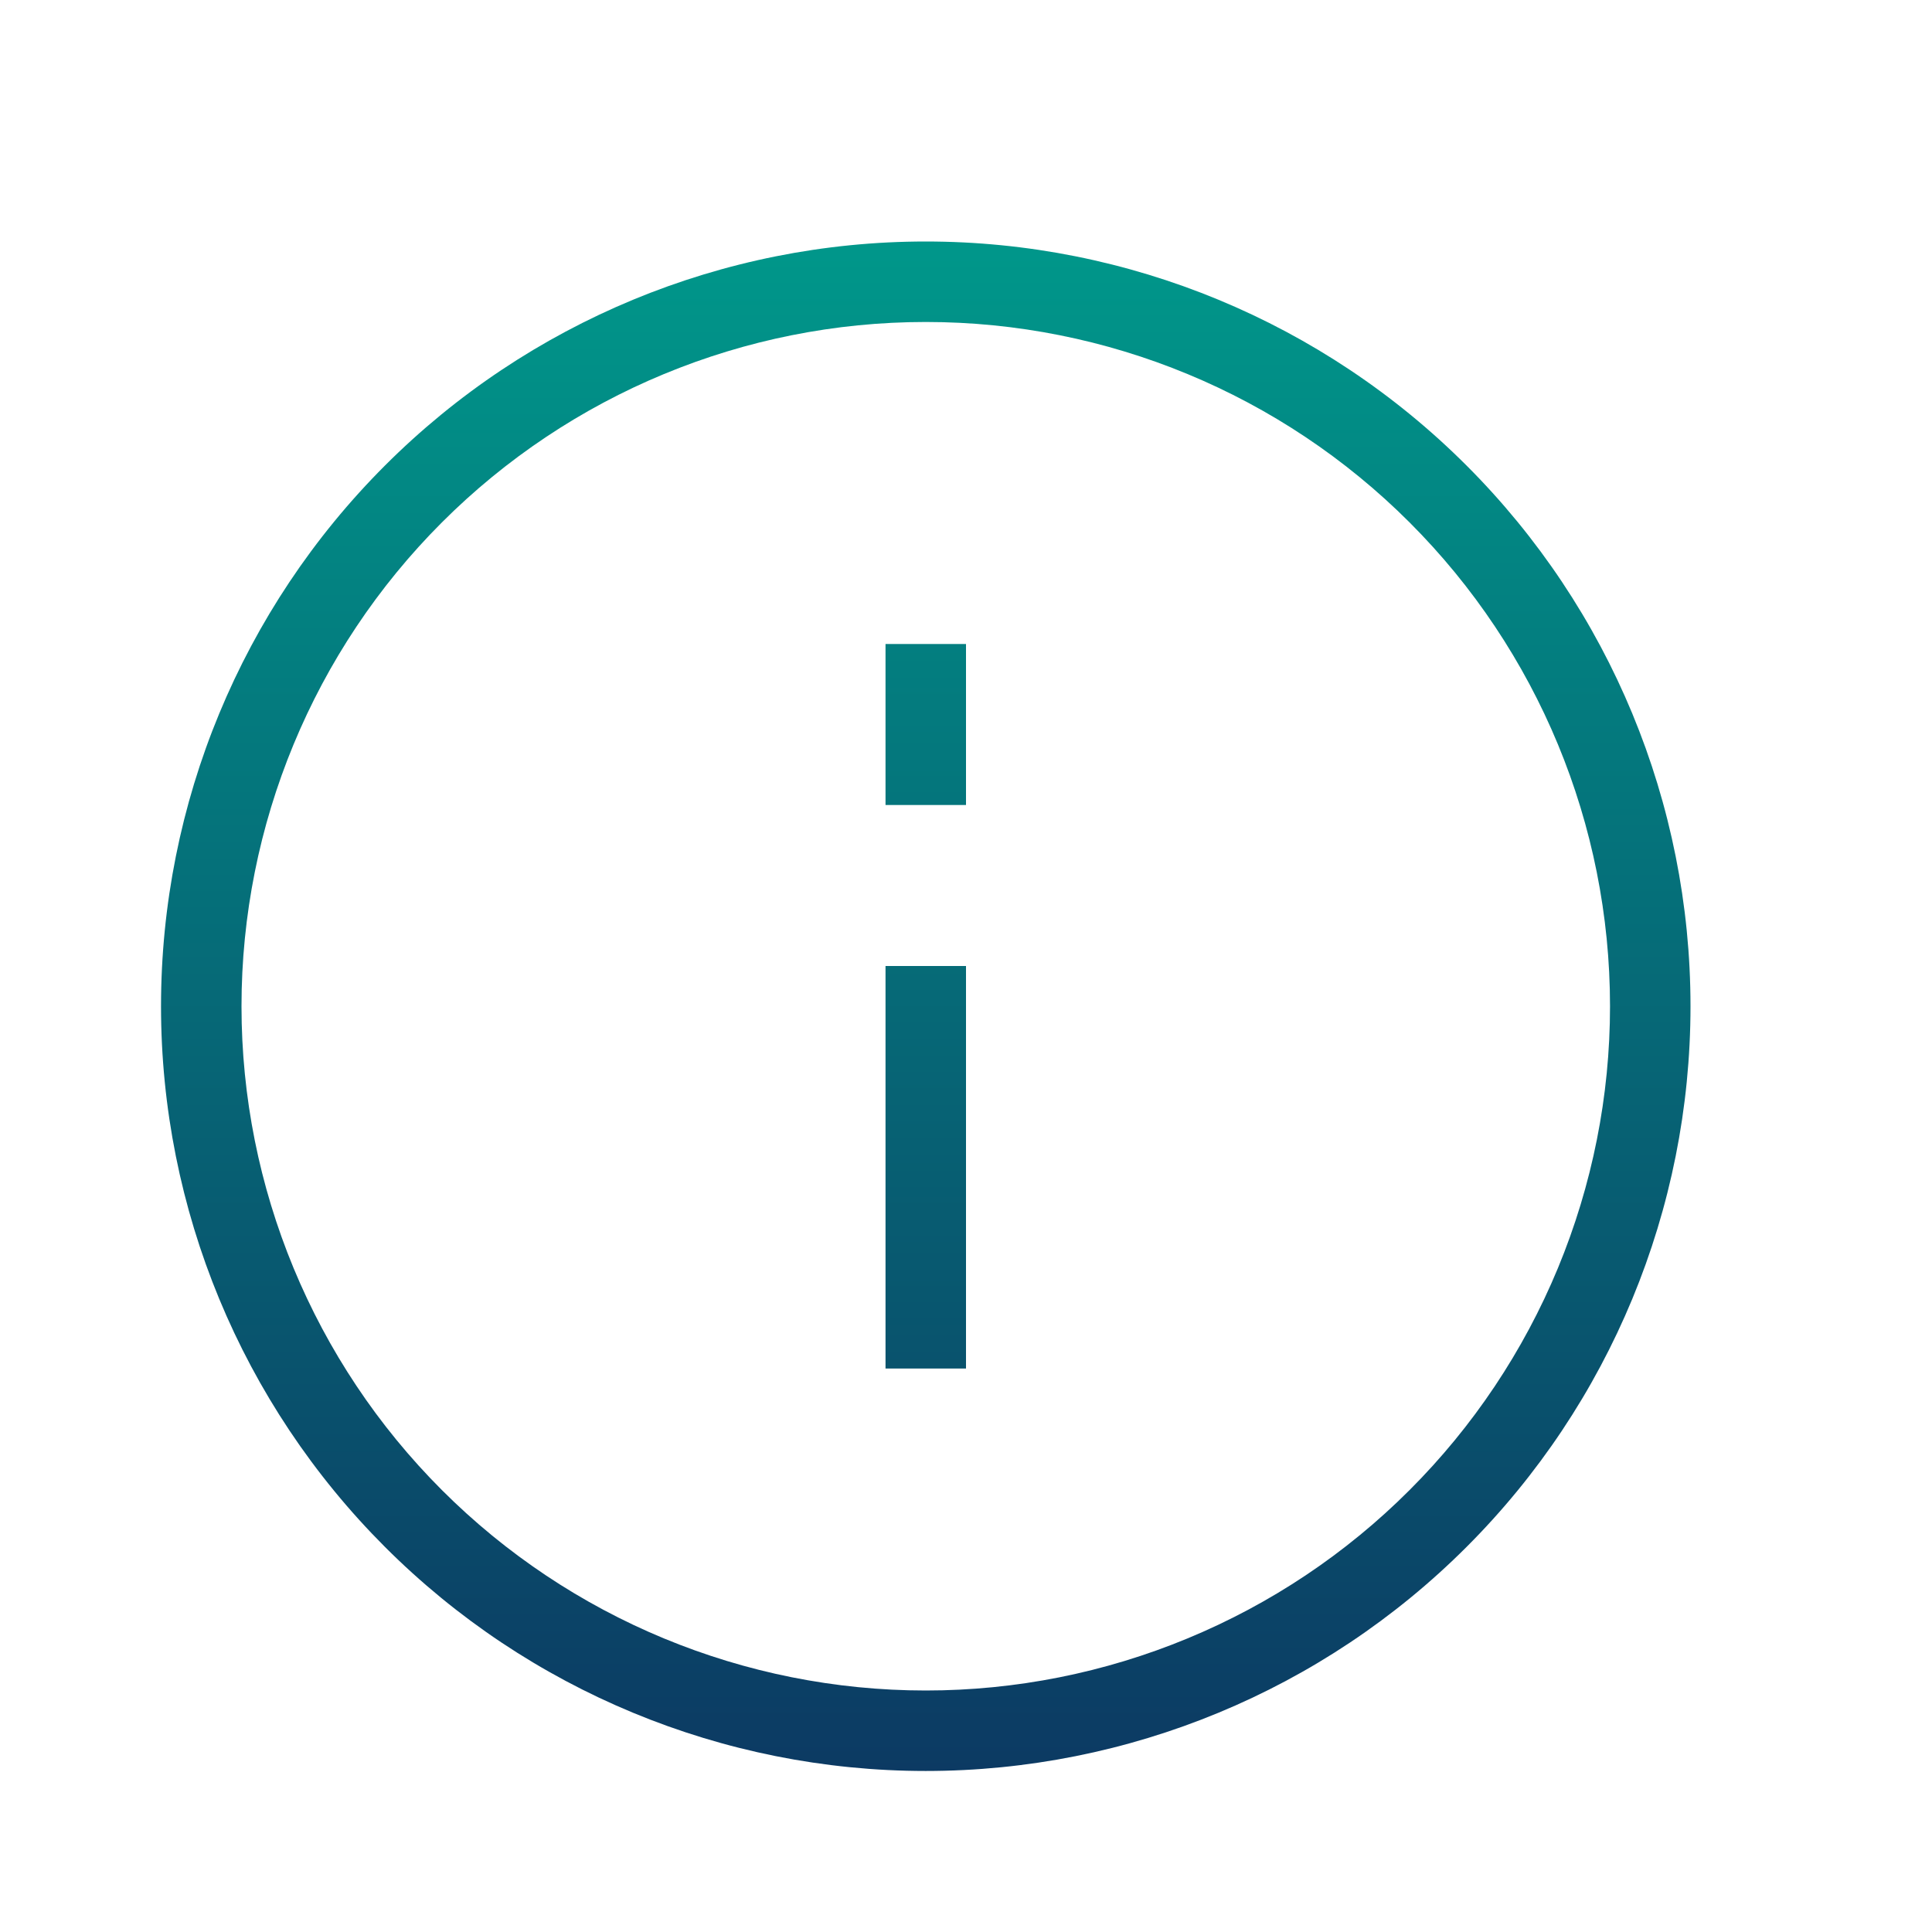 <svg width="32" height="32" viewBox="0 0 32 32" fill="none" xmlns="http://www.w3.org/2000/svg">
<path d="M15.333 4C18.693 4 21.915 5.335 24.29 7.71C26.666 10.085 28 13.307 28 16.667C28 20.026 26.666 23.248 24.29 25.623C21.915 27.999 18.693 29.333 15.333 29.333C11.974 29.333 8.752 27.999 6.377 25.623C4.001 23.248 2.667 20.026 2.667 16.667C2.667 13.307 4.001 10.085 6.377 7.71C8.752 5.335 11.974 4 15.333 4ZM15.333 5.333C12.328 5.333 9.445 6.527 7.319 8.653C5.194 10.778 4 13.661 4 16.667C4 19.672 5.194 22.555 7.319 24.68C9.445 26.806 12.328 28 15.333 28C16.822 28 18.295 27.707 19.67 27.137C21.045 26.568 22.295 25.733 23.347 24.68C24.4 23.628 25.234 22.379 25.804 21.004C26.373 19.629 26.667 18.155 26.667 16.667C26.667 13.661 25.473 10.778 23.347 8.653C21.222 6.527 18.339 5.333 15.333 5.333ZM14.667 10.667V13.333H16V10.667H14.667ZM14.667 16V22.667H16V16H14.667Z" fill="url(#paint0_linear_115_90)"/>
<defs>
<linearGradient id="paint0_linear_115_90" x1="15.333" y1="4" x2="15.333" y2="29.333" gradientUnits="userSpaceOnUse">
<stop stop-color="#00978A"/>
<stop offset="1" stop-color="#0C3A63"/>
</linearGradient>
</defs>
</svg>
